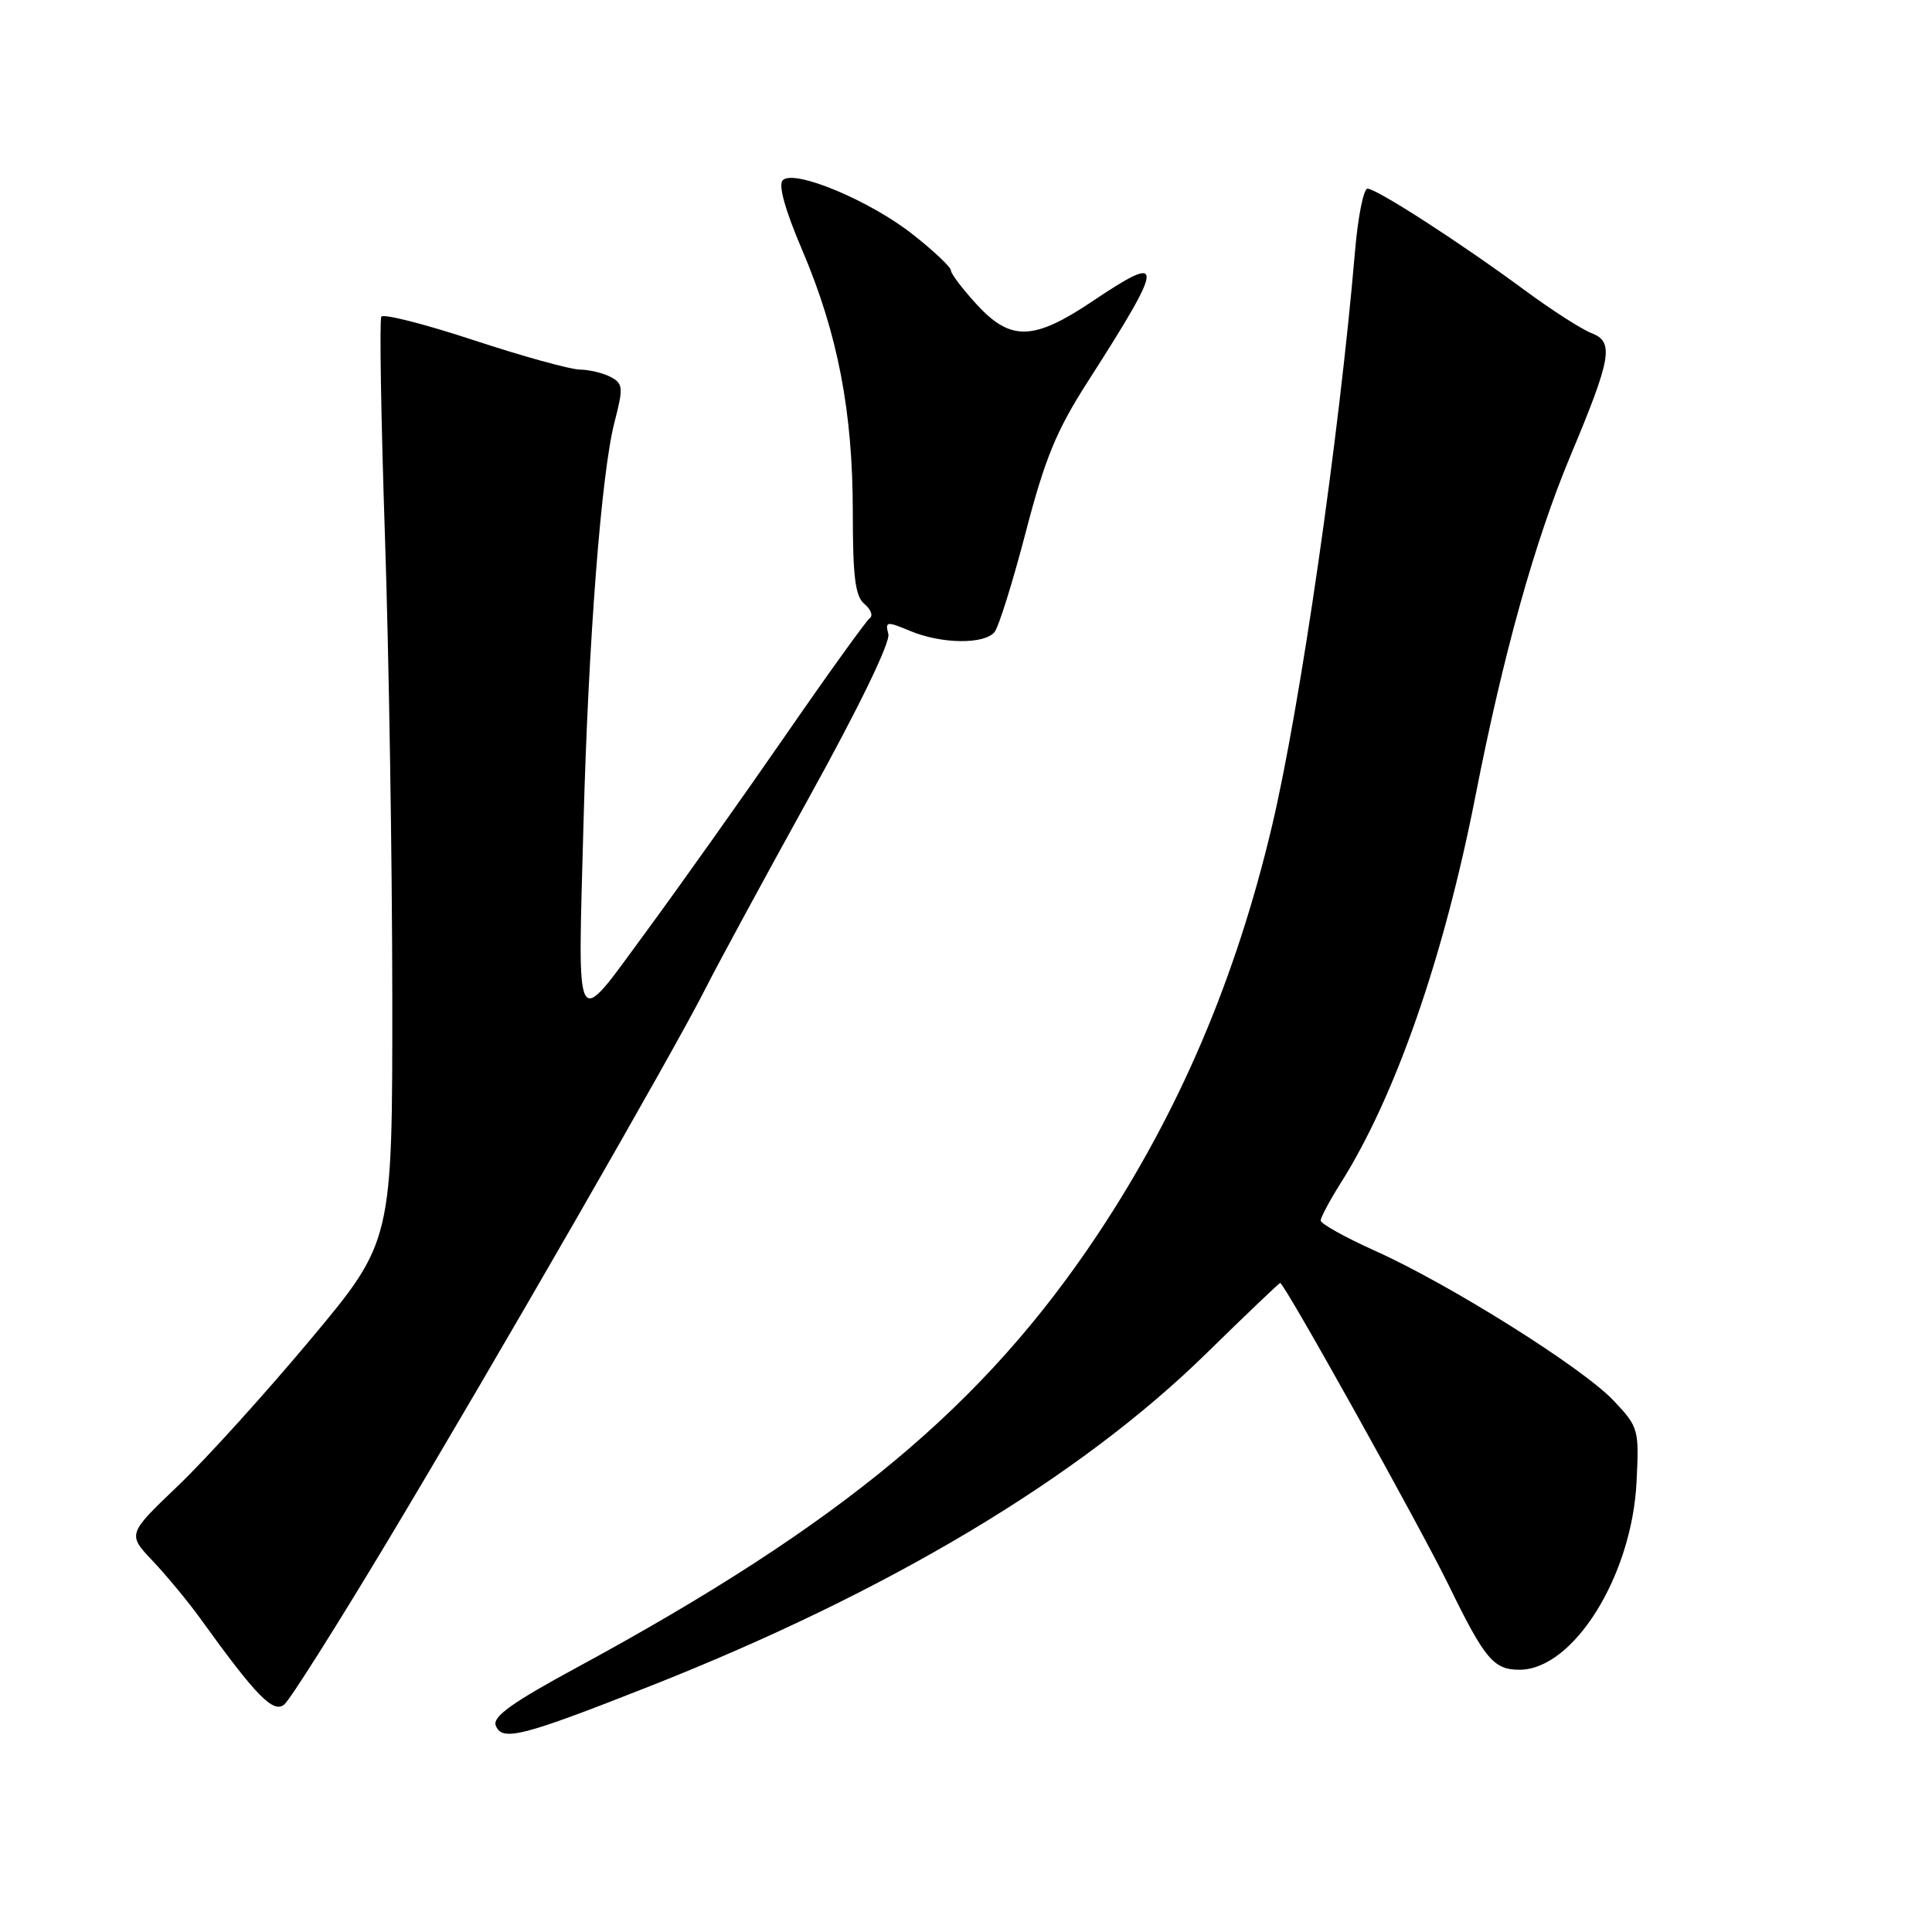<?xml version="1.0" encoding="UTF-8" standalone="no"?>
<!DOCTYPE svg PUBLIC "-//W3C//DTD SVG 1.1//EN" "http://www.w3.org/Graphics/SVG/1.1/DTD/svg11.dtd" >
<svg xmlns="http://www.w3.org/2000/svg" xmlns:xlink="http://www.w3.org/1999/xlink" version="1.1" viewBox="0 0 256 256">
 <g >
 <path fill="currentColor"
d=" M 86.11 223.43 C 117.69 210.97 142.99 195.85 159.82 179.36 C 165.08 174.21 169.50 170.00 169.63 170.00 C 170.18 170.00 188.14 202.22 191.99 210.11 C 196.74 219.85 197.92 221.25 201.33 221.25 C 208.48 221.25 216.22 208.85 216.85 196.39 C 217.20 189.40 217.12 189.10 213.85 185.63 C 209.79 181.29 192.20 170.24 182.25 165.76 C 178.26 163.97 175.00 162.15 175.00 161.73 C 175.00 161.31 176.20 159.06 177.67 156.73 C 184.89 145.29 191.31 126.86 195.50 105.50 C 199.20 86.61 203.38 71.67 208.09 60.40 C 213.55 47.37 213.90 45.30 210.86 44.13 C 209.56 43.63 205.58 41.07 202.00 38.43 C 193.55 32.19 182.41 25.00 181.20 25.00 C 180.68 25.00 179.94 28.71 179.55 33.25 C 177.44 58.01 172.28 93.72 168.52 109.57 C 163.71 129.81 156.23 147.32 145.49 163.50 C 130.34 186.29 111.58 201.90 76.44 220.95 C 67.89 225.58 65.24 227.47 65.69 228.64 C 66.52 230.79 69.12 230.13 86.11 223.43 Z  M 51.42 204.10 C 65.74 180.23 89.47 138.98 93.48 130.99 C 95.00 127.97 101.18 116.57 107.21 105.66 C 113.81 93.73 118.00 85.10 117.71 84.01 C 117.27 82.33 117.48 82.30 120.59 83.60 C 124.74 85.34 130.42 85.41 131.78 83.75 C 132.34 83.06 134.20 77.10 135.92 70.50 C 138.48 60.69 139.98 57.04 144.18 50.50 C 154.36 34.61 154.44 33.42 144.86 39.85 C 136.95 45.17 133.92 45.26 129.38 40.30 C 127.52 38.27 126.00 36.26 126.00 35.83 C 126.00 35.40 123.75 33.27 121.00 31.10 C 115.29 26.58 105.22 22.38 103.72 23.88 C 103.10 24.50 104.02 27.81 106.31 33.17 C 111.00 44.18 113.00 54.53 113.00 67.84 C 113.00 76.47 113.32 79.02 114.55 80.04 C 115.40 80.75 115.71 81.59 115.25 81.91 C 114.79 82.24 109.74 89.25 104.04 97.50 C 98.34 105.75 90.03 117.45 85.59 123.49 C 75.97 136.56 76.56 137.59 77.32 109.00 C 77.96 84.98 79.68 62.66 81.42 55.96 C 82.61 51.36 82.57 50.84 80.93 49.96 C 79.94 49.43 78.09 48.99 76.82 48.97 C 75.54 48.95 69.21 47.20 62.75 45.07 C 56.28 42.94 50.78 41.54 50.53 41.96 C 50.27 42.37 50.49 55.49 51.01 71.11 C 51.53 86.72 51.97 114.13 51.98 132.00 C 52.00 164.50 52.00 164.50 41.13 177.50 C 35.15 184.65 27.25 193.38 23.57 196.89 C 16.87 203.29 16.87 203.29 20.29 206.89 C 22.16 208.88 24.99 212.30 26.57 214.50 C 33.93 224.72 36.22 227.07 37.66 225.86 C 38.43 225.23 44.62 215.43 51.42 204.10 Z "/>
</g>
</svg>